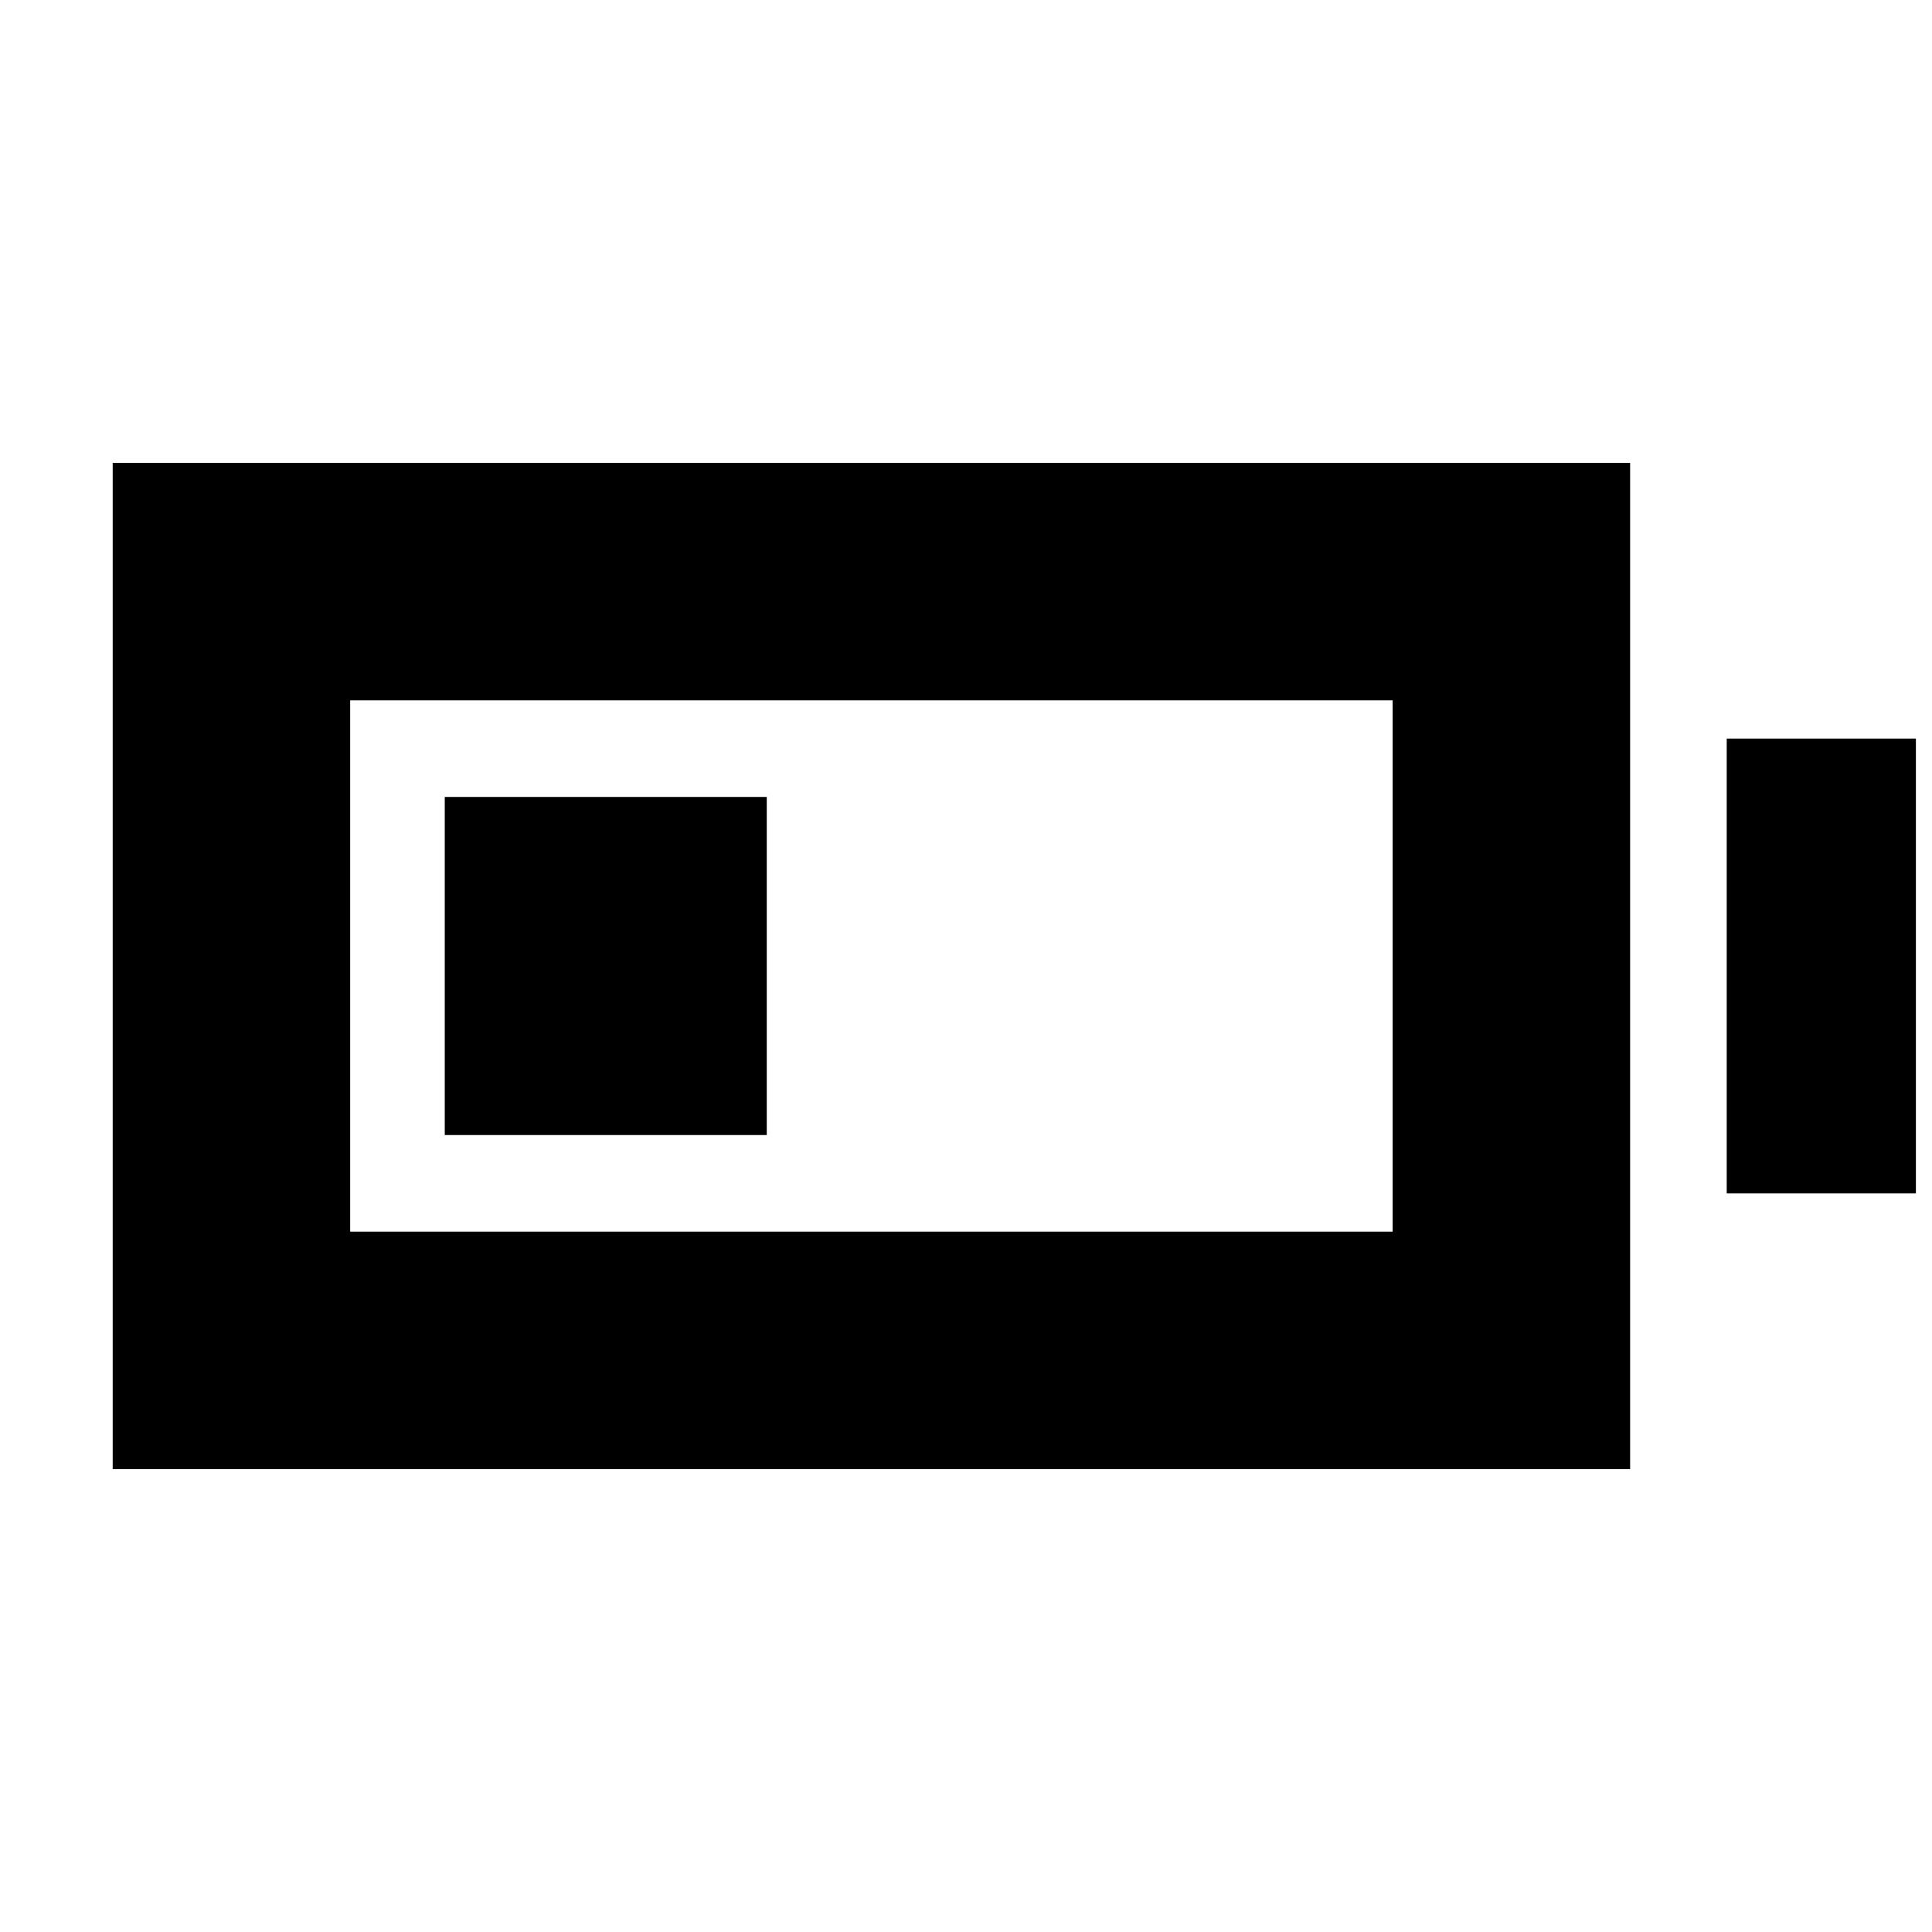 <svg xmlns="http://www.w3.org/2000/svg" height="20" viewBox="0 -960 960 960" width="20"><path d="M221-396v-168h160v168H221ZM56-230v-500h754v500H56Zm118-118h518v-264H174v264Zm684-19v-226h94v226h-94Z"/></svg>